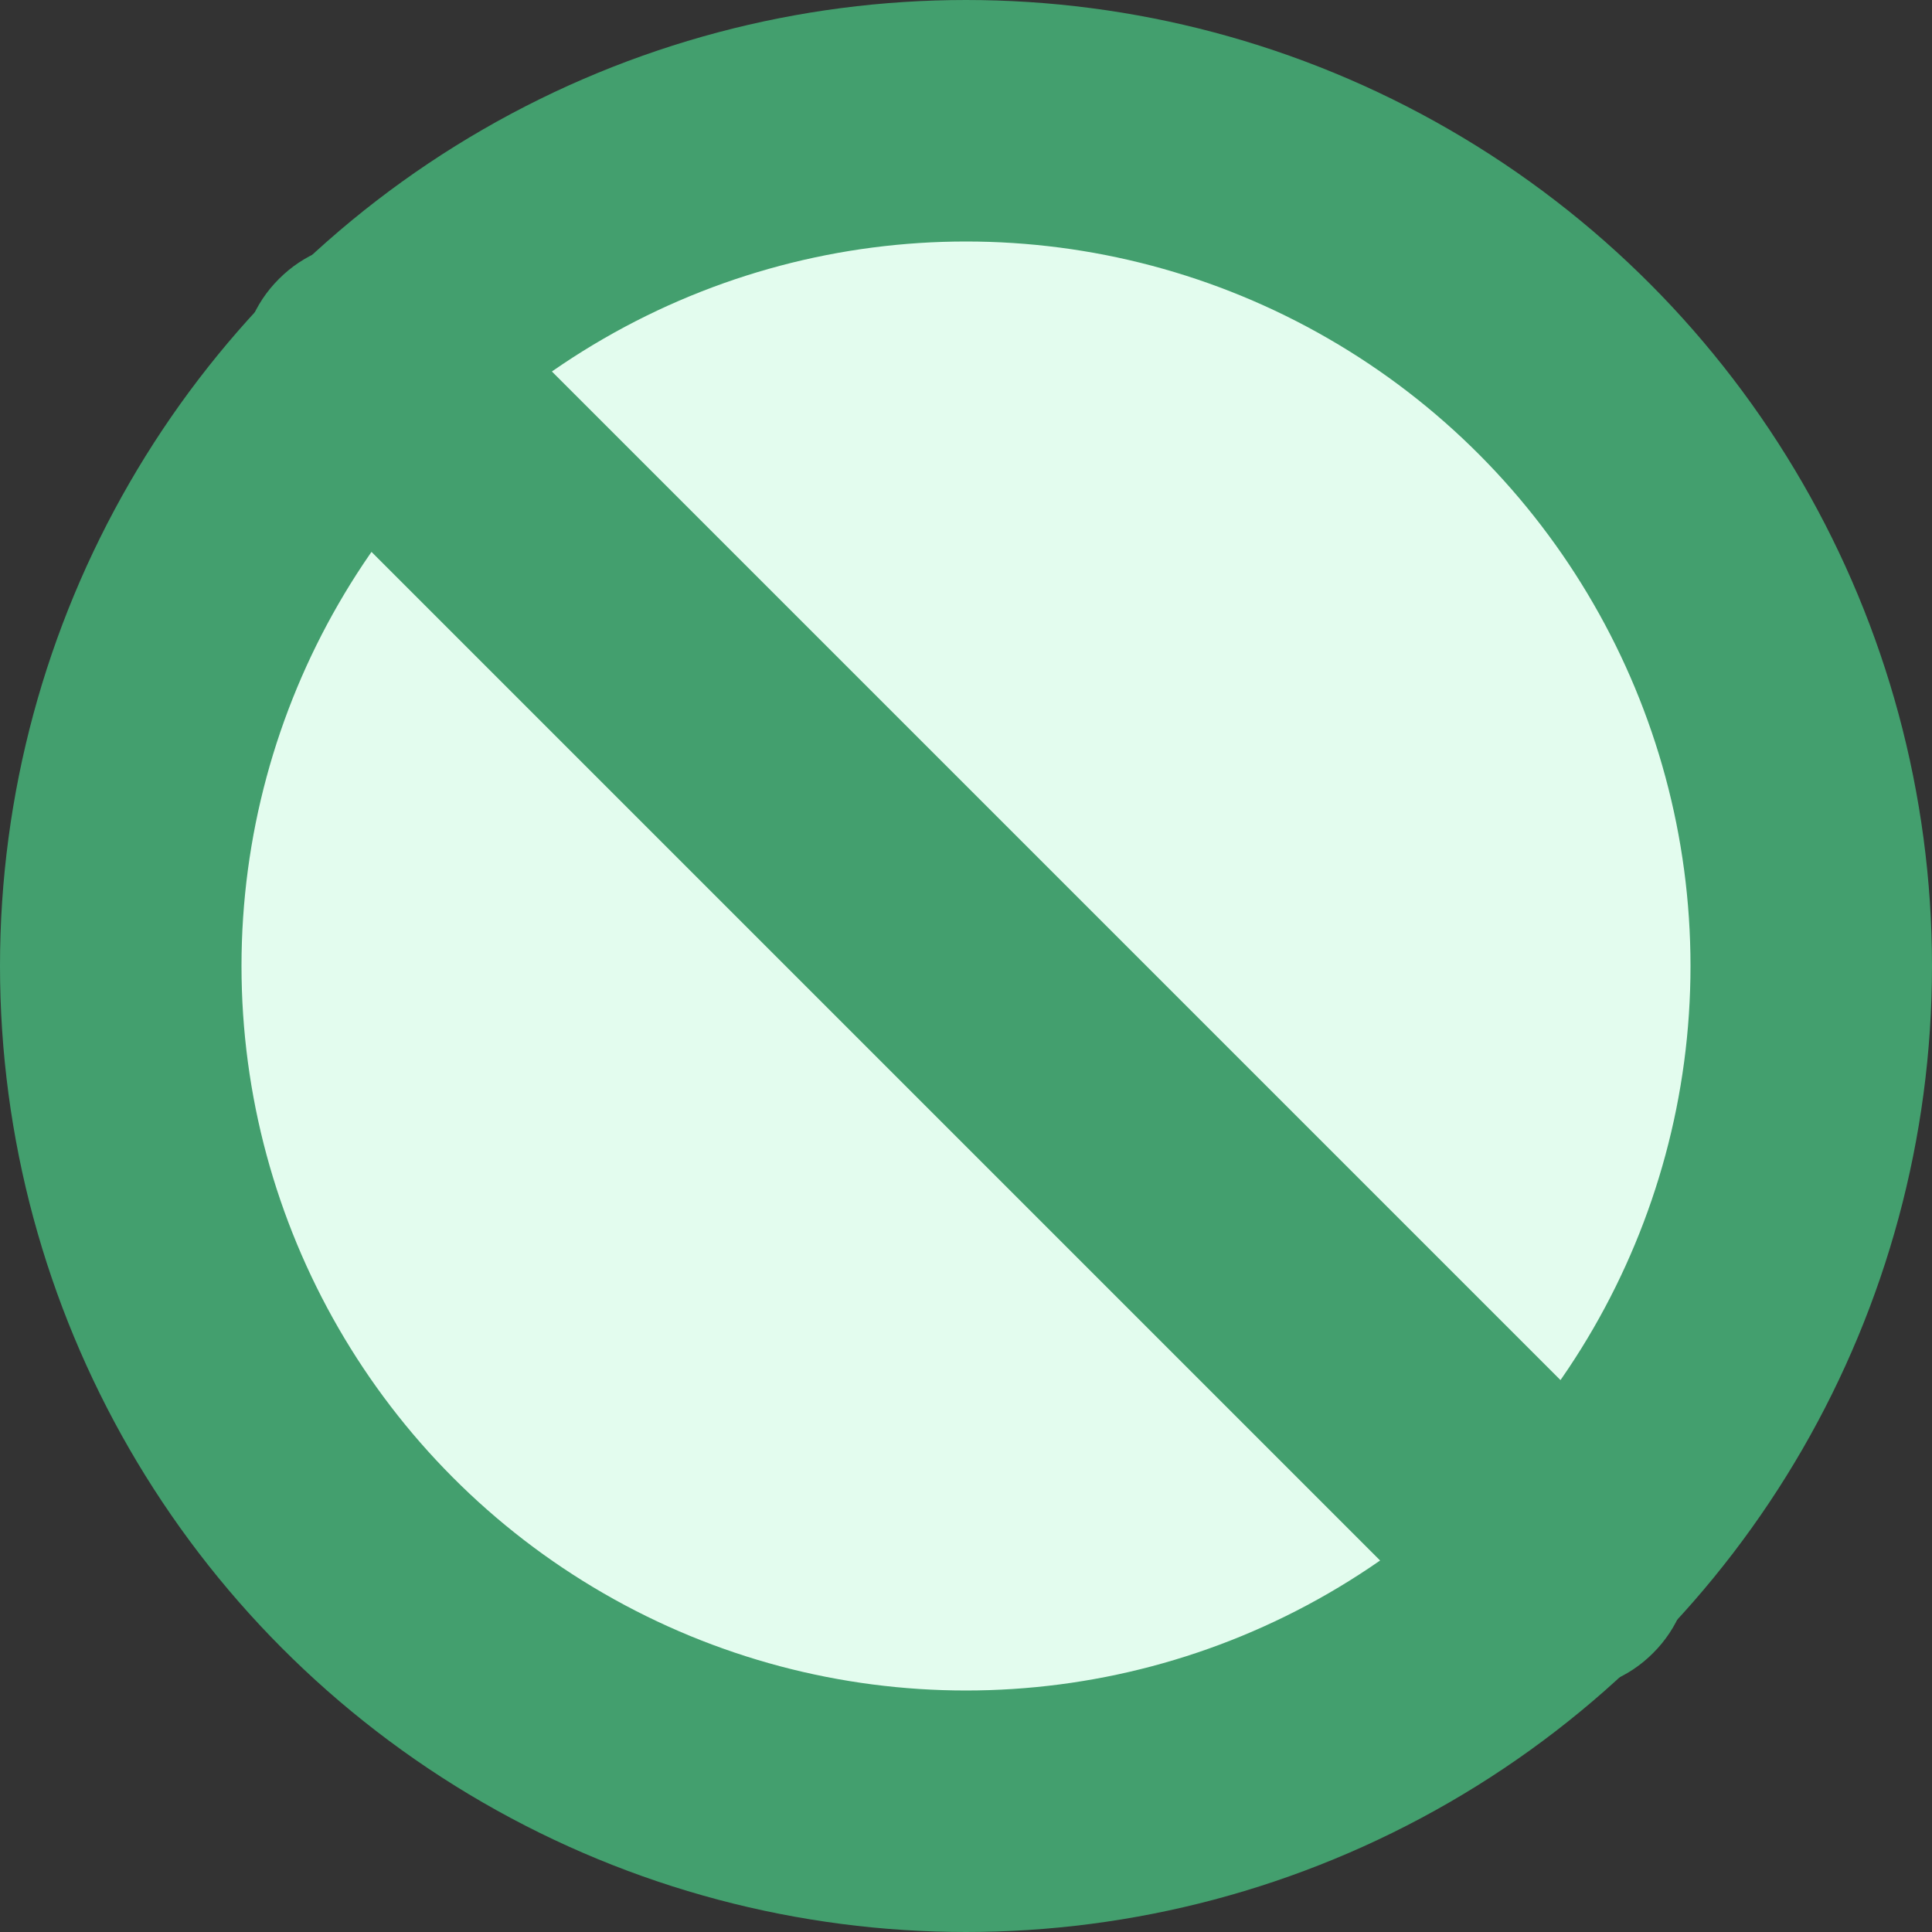 <svg width="8" height="8" viewBox="0 0 8 8" fill="none" xmlns="http://www.w3.org/2000/svg">
<rect x="0" y="0" width="8" height="8" fill="#333333" stroke="none"/>
<circle cx="4" cy="4" r="3.5" fill="#E3FCEE" stroke="#439F6E"/>
<path fill-rule="evenodd" clip-rule="evenodd" d="M1.155 1.155C1.361 0.948 1.695 0.948 1.902 1.155L6.845 6.098C7.052 6.305 7.052 6.639 6.845 6.845C6.639 7.052 6.305 7.052 6.098 6.845L1.155 1.902C0.948 1.695 0.948 1.361 1.155 1.155Z" fill="#439F6E"/>
</svg>
